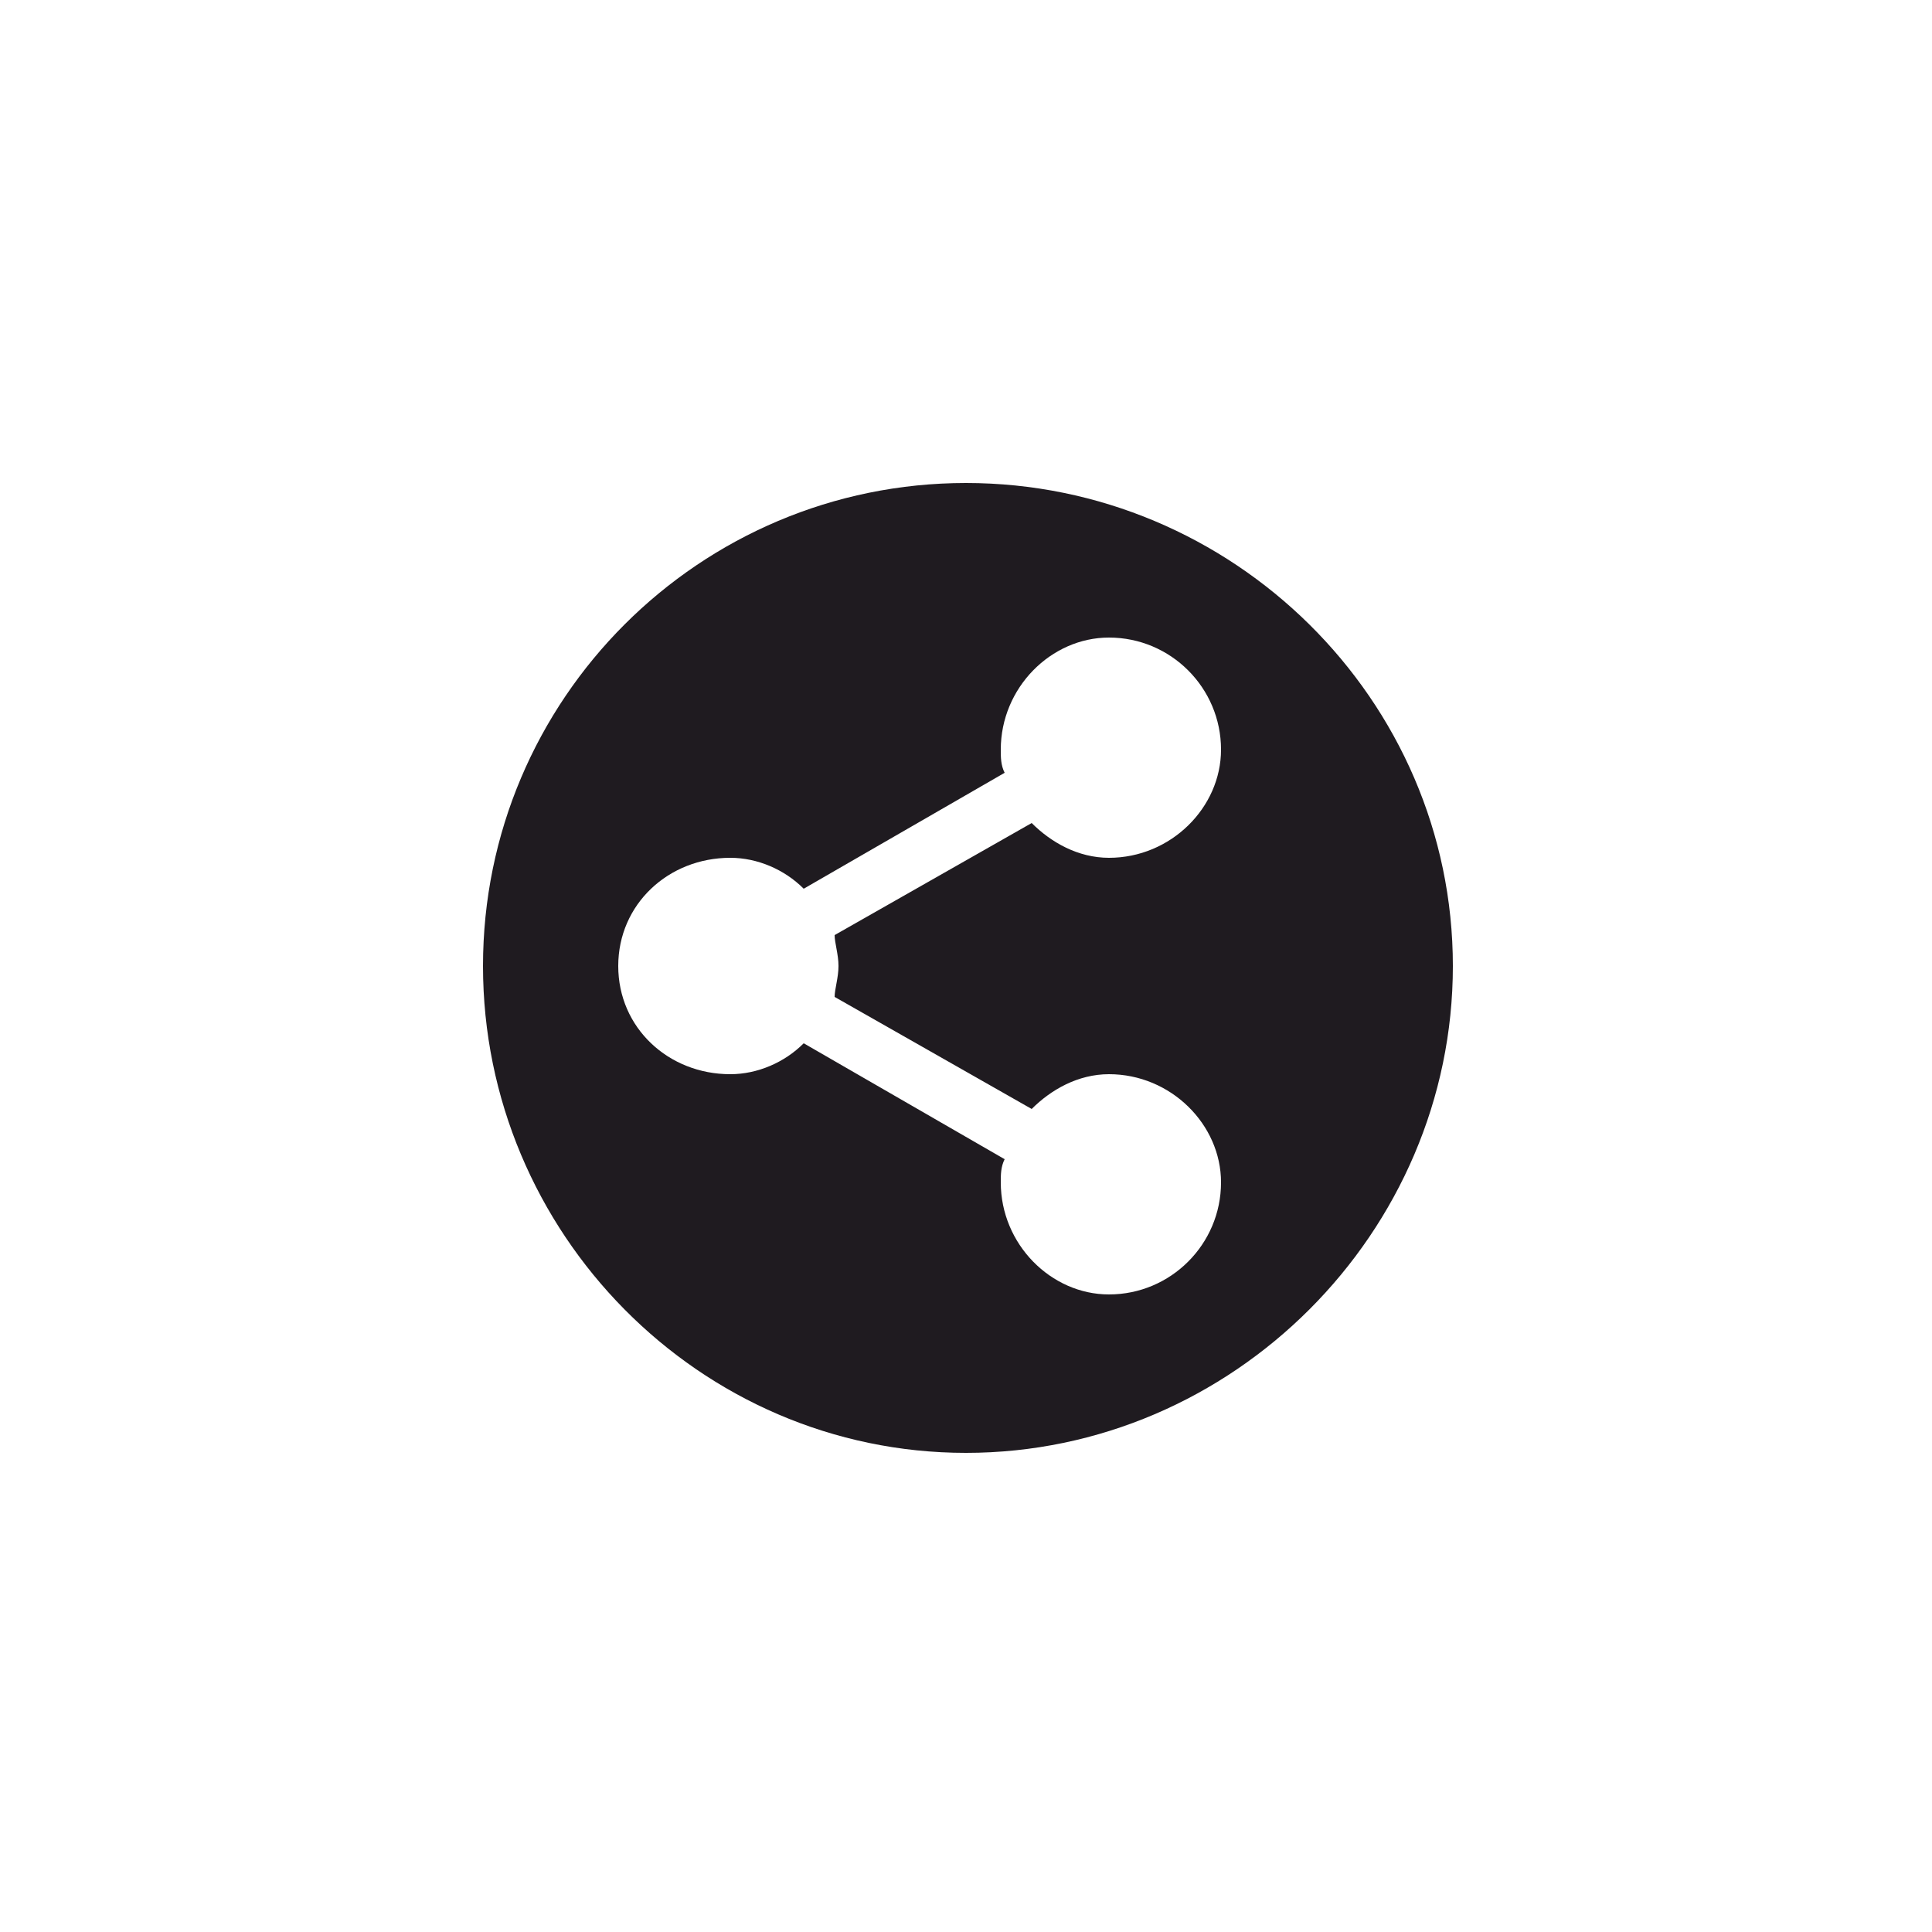<?xml version="1.0" encoding="UTF-8"?>
<!DOCTYPE svg PUBLIC "-//W3C//DTD SVG 1.1//EN" "http://www.w3.org/Graphics/SVG/1.1/DTD/svg11.dtd">
<!-- Creator: CorelDRAW X7 -->
<svg xmlns="http://www.w3.org/2000/svg" xml:space="preserve" width="0.5in" height="0.5in" version="1.1" style="shape-rendering:geometricPrecision; text-rendering:geometricPrecision; image-rendering:optimizeQuality; fill-rule:evenodd; clip-rule:evenodd"
viewBox="0 0 500 500"
 xmlns:xlink="http://www.w3.org/1999/xlink">
 <defs>
  <style type="text/css">
   <![CDATA[
    .fil0 {fill:#1F1B20}
   ]]>
  </style>
 </defs>
 <g id="Layer_x0020_1">
  <path class="fil0" d="M250 125c69,0 126,56 126,125 0,69 -57,126 -126,126 -69,0 -125,-57 -125,-126 0,-69 56,-125 125,-125zm37 97c-8,0 -15,-4 -20,-9l-51 29c0,2 1,5 1,8 0,3 -1,6 -1,8l51 29c5,-5 12,-9 20,-9 16,0 29,13 29,28 0,16 -13,29 -29,29 -15,0 -28,-13 -28,-29 0,-2 0,-4 1,-6l-52 -30c-5,5 -12,8 -19,8 -16,0 -29,-12 -29,-28 0,-16 13,-28 29,-28 7,0 14,3 19,8l52 -30c-1,-2 -1,-4 -1,-6 0,-16 13,-29 28,-29 16,0 29,13 29,29 0,15 -13,28 -29,28z"/>
 </g>
</svg>
